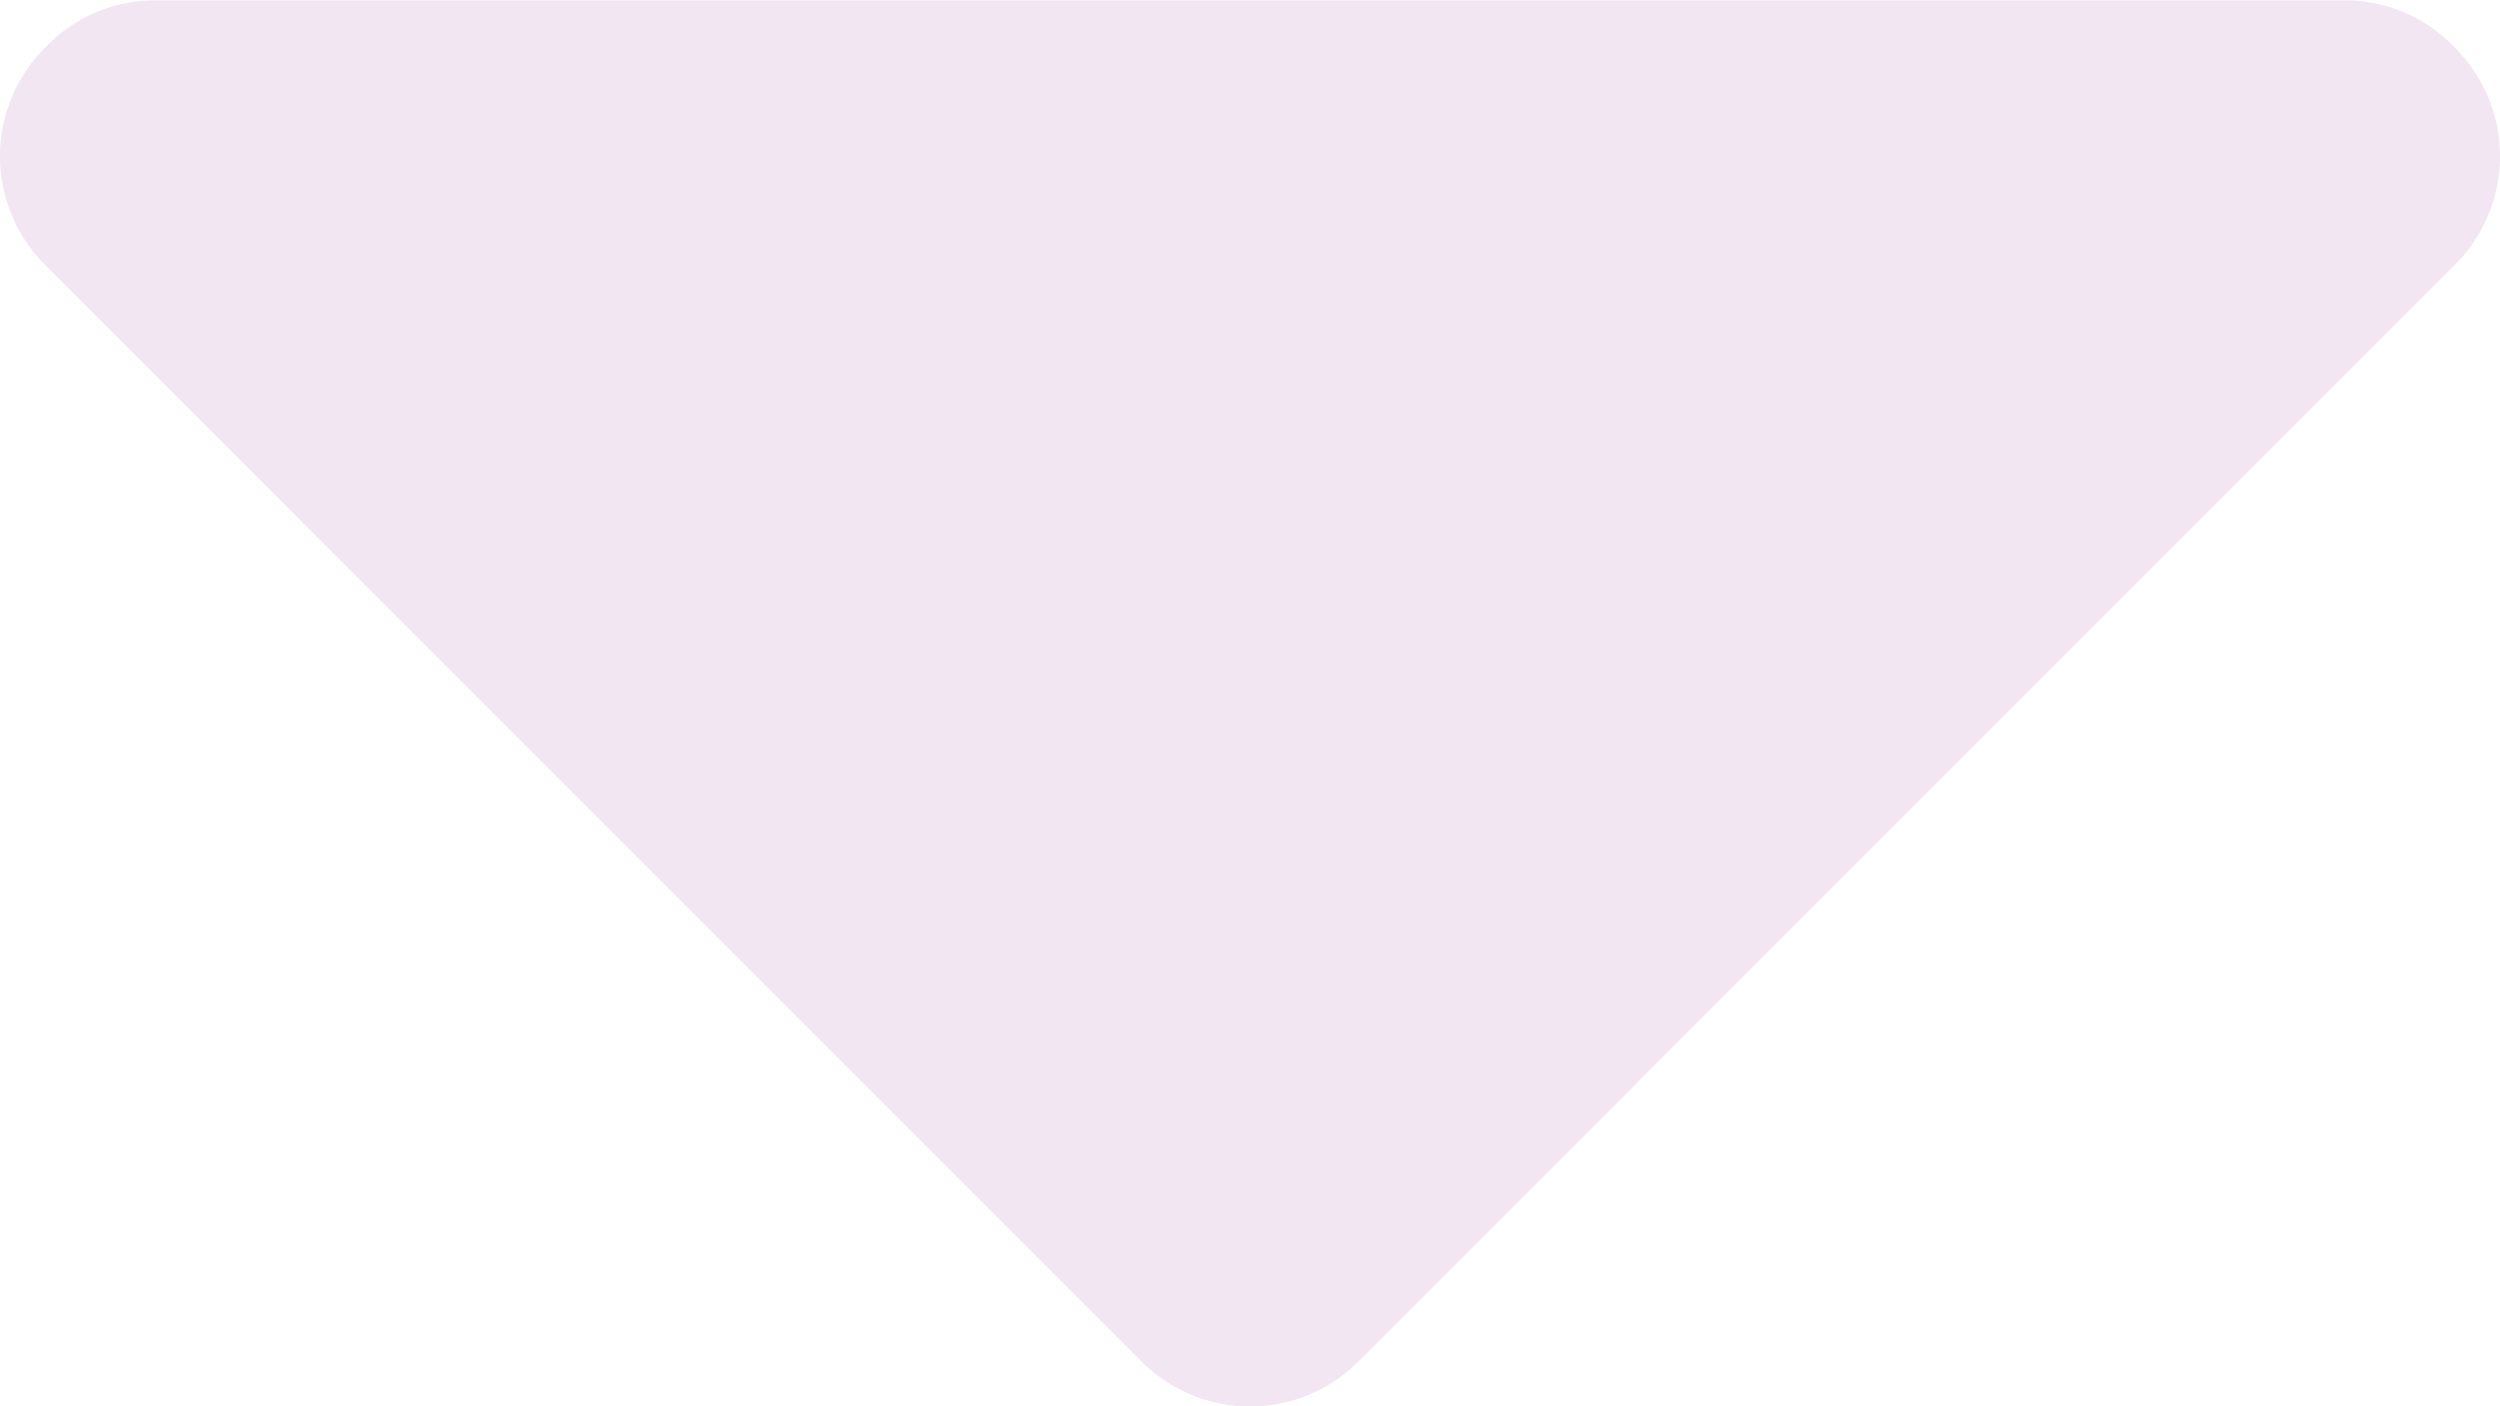 <svg id="Capa_1" data-name="Capa 1" xmlns="http://www.w3.org/2000/svg" viewBox="0 0 292.36 164.46"><defs><style>.cls-1{fill:#f1e6f2;}</style></defs><path class="cls-1" d="M286.93,69.38A17.52,17.52,0,0,0,274.09,64H18.27A17.56,17.56,0,0,0,5.42,69.38a17.93,17.93,0,0,0,0,25.69L133.33,223a17.92,17.92,0,0,0,25.7,0L286.93,95.07a17.91,17.91,0,0,0,0-25.69Z" transform="translate(0 -63.95)"/></svg>